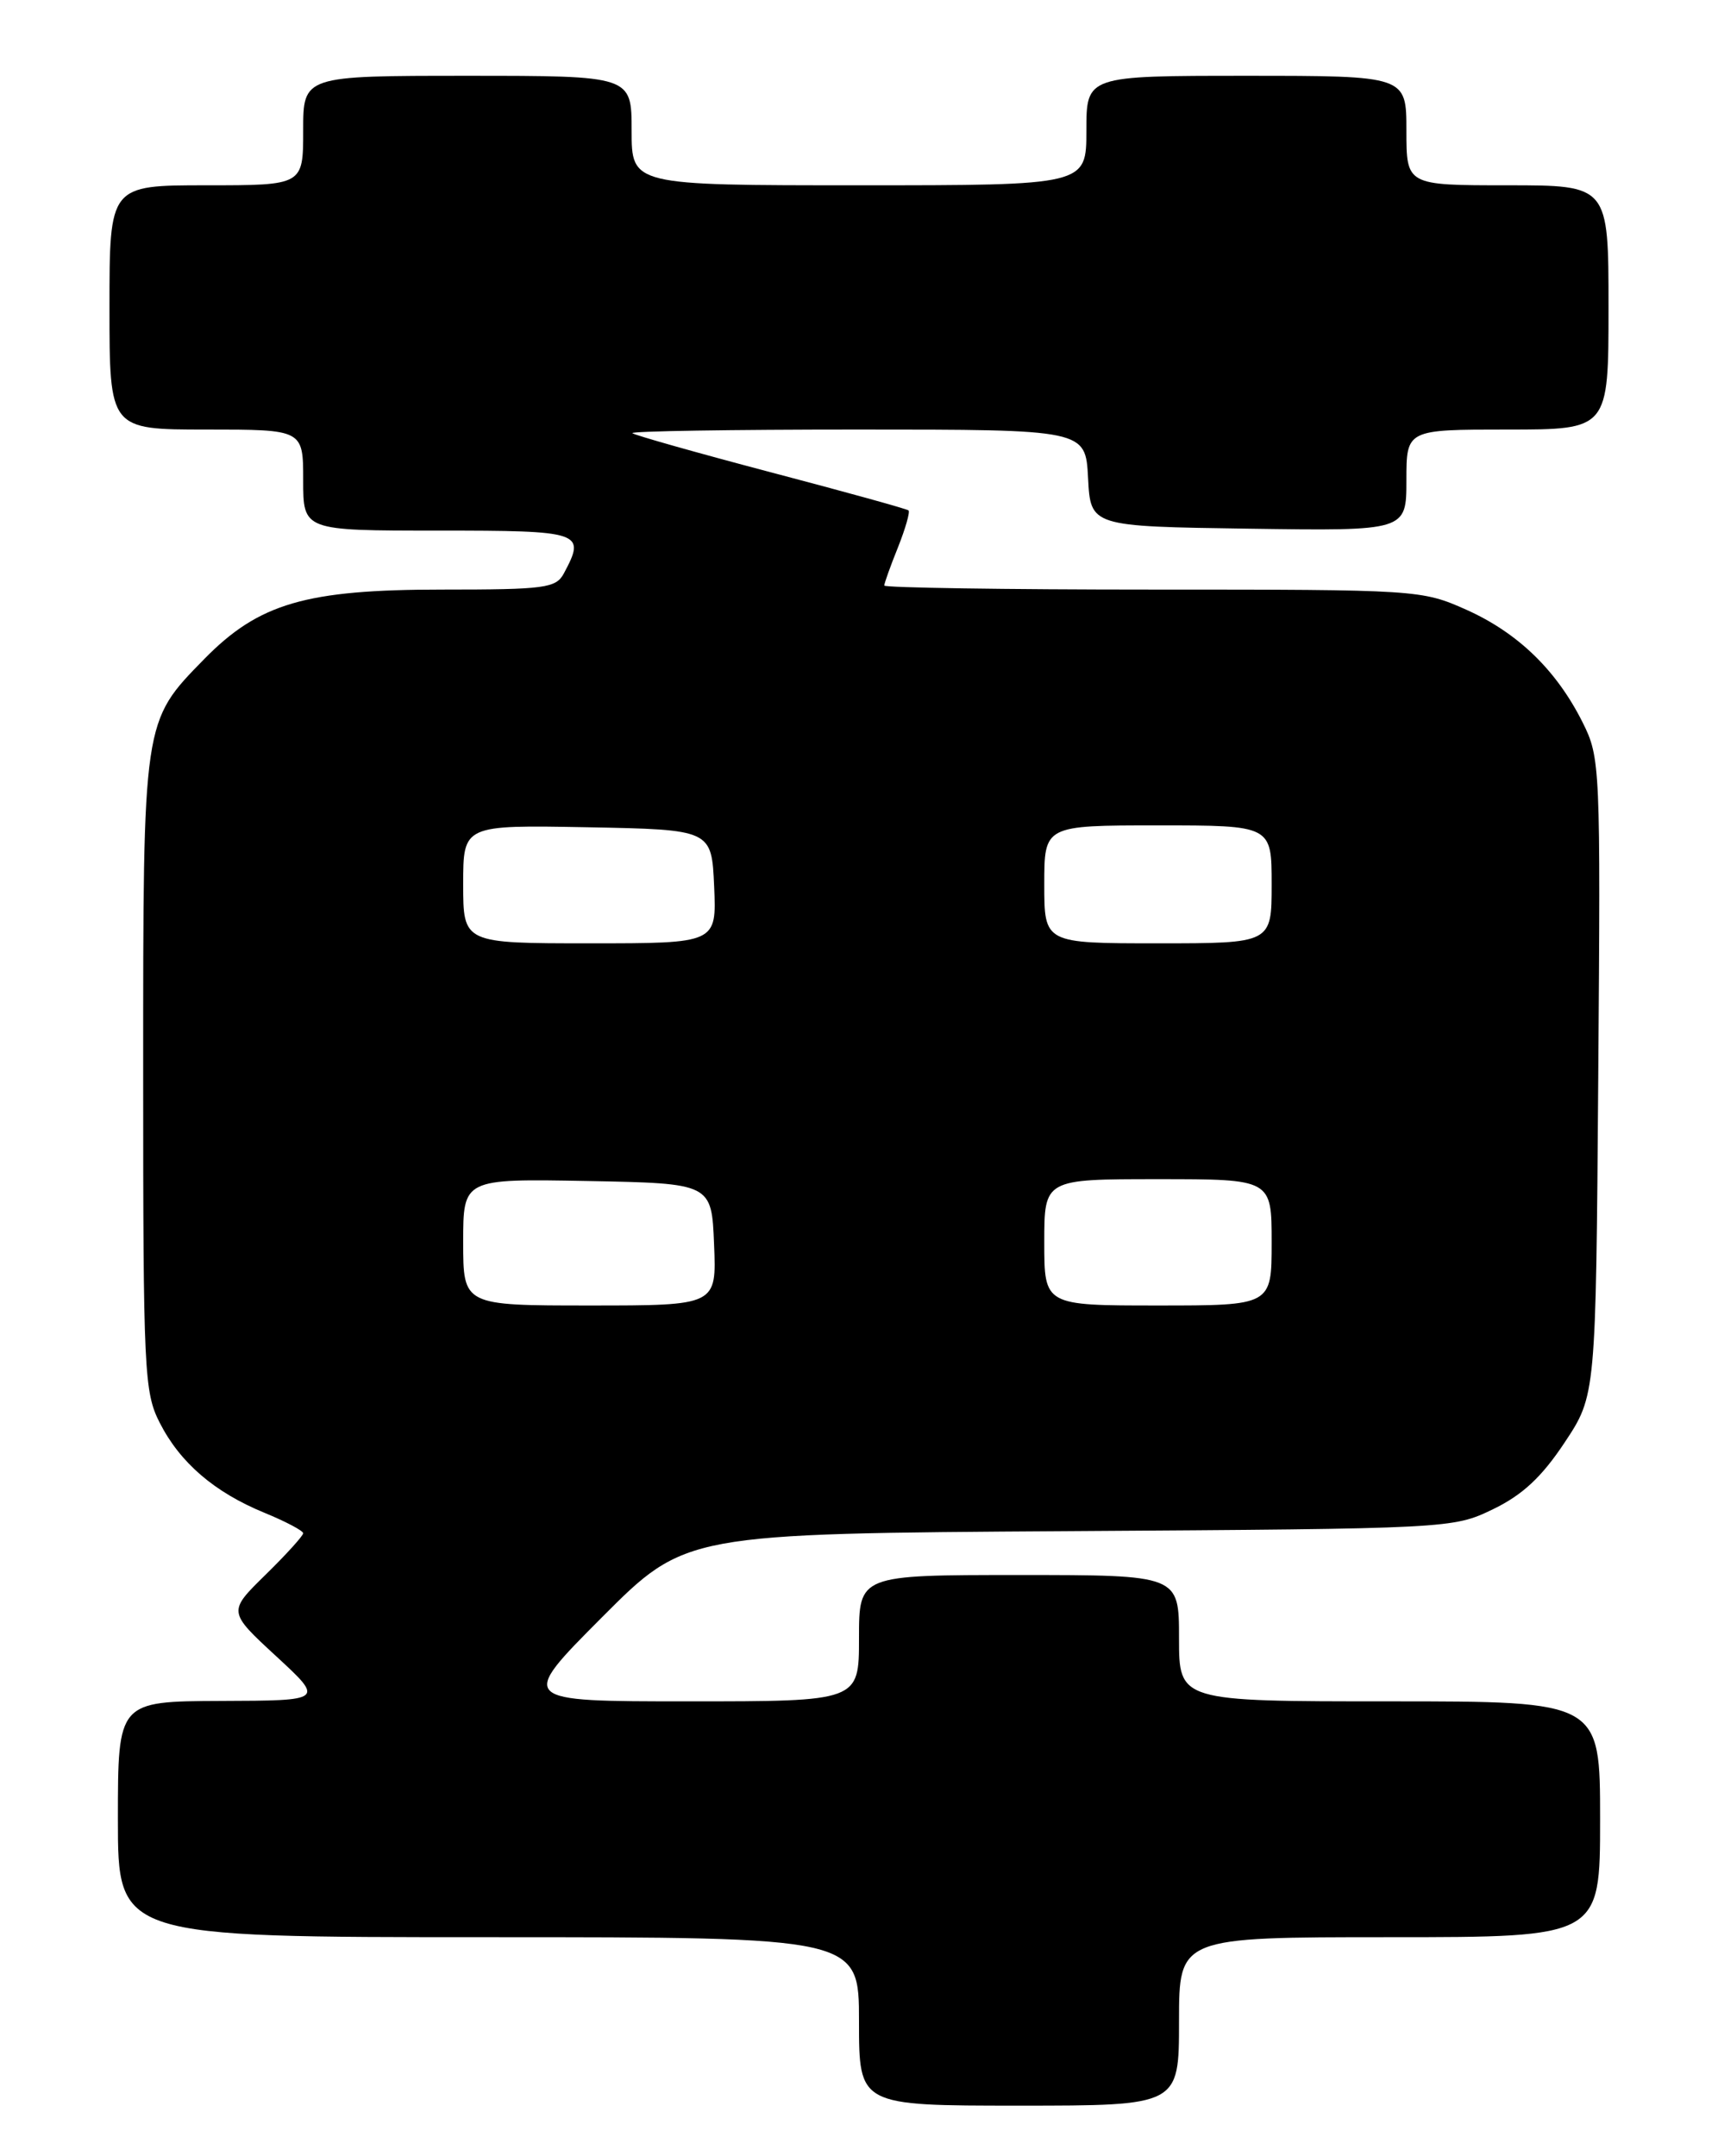 <?xml version="1.0" encoding="UTF-8" standalone="no"?>
<!DOCTYPE svg PUBLIC "-//W3C//DTD SVG 1.1//EN" "http://www.w3.org/Graphics/SVG/1.1/DTD/svg11.dtd" >
<svg xmlns="http://www.w3.org/2000/svg" xmlns:xlink="http://www.w3.org/1999/xlink" version="1.1" viewBox="0 0 204 256">
 <g >
 <path fill="currentColor"
d=" M 140.00 240.00 C 140.00 230.00 140.00 230.00 165.00 230.00 C 190.00 230.00 190.00 230.00 190.00 216.00 C 190.00 202.00 190.00 202.00 165.00 202.00 C 140.00 202.00 140.00 202.00 140.00 194.50 C 140.00 187.00 140.00 187.00 121.00 187.00 C 102.00 187.00 102.00 187.00 102.00 194.50 C 102.00 202.00 102.00 202.00 81.77 202.00 C 61.54 202.00 61.54 202.00 71.46 192.04 C 81.39 182.08 81.39 182.08 126.94 181.79 C 172.21 181.50 172.53 181.49 177.28 179.19 C 180.78 177.50 183.06 175.38 185.78 171.28 C 189.50 165.68 189.50 165.68 189.78 127.87 C 190.06 90.93 190.02 89.96 187.93 85.78 C 184.82 79.57 180.24 75.14 174.13 72.40 C 168.82 70.03 168.37 70.00 136.88 70.00 C 119.34 70.00 105.00 69.78 105.00 69.52 C 105.00 69.26 105.73 67.21 106.63 64.98 C 107.52 62.74 108.08 60.77 107.88 60.60 C 107.67 60.42 100.30 58.38 91.51 56.07 C 82.72 53.75 75.33 51.66 75.09 51.43 C 74.86 51.19 86.87 51.00 101.78 51.00 C 128.90 51.00 128.90 51.00 129.20 56.75 C 129.50 62.50 129.50 62.50 148.25 62.77 C 167.00 63.04 167.00 63.04 167.00 57.02 C 167.00 51.00 167.00 51.00 179.00 51.00 C 191.00 51.00 191.00 51.00 191.00 36.50 C 191.00 22.00 191.00 22.00 179.00 22.00 C 167.00 22.00 167.00 22.00 167.00 15.50 C 167.00 9.00 167.00 9.00 148.00 9.00 C 129.00 9.00 129.00 9.00 129.00 15.50 C 129.00 22.00 129.00 22.00 102.00 22.00 C 75.00 22.00 75.00 22.00 75.00 15.50 C 75.00 9.00 75.00 9.00 55.50 9.00 C 36.00 9.00 36.00 9.00 36.00 15.50 C 36.00 22.00 36.00 22.00 24.50 22.00 C 13.00 22.00 13.00 22.00 13.00 36.50 C 13.00 51.00 13.00 51.00 24.50 51.00 C 36.00 51.00 36.00 51.00 36.00 57.00 C 36.00 63.00 36.00 63.00 52.00 63.00 C 69.14 63.00 69.59 63.15 66.96 68.07 C 66.02 69.83 64.75 70.00 52.50 70.00 C 36.32 70.00 30.74 71.63 24.26 78.24 C 16.94 85.73 17.00 85.30 17.00 127.51 C 17.00 162.83 17.12 165.31 18.96 168.91 C 21.38 173.67 25.45 177.17 31.42 179.62 C 33.93 180.65 35.99 181.74 36.00 182.04 C 36.00 182.34 33.99 184.56 31.53 186.97 C 27.06 191.35 27.06 191.35 32.78 196.63 C 38.50 201.91 38.50 201.91 26.25 201.95 C 14.00 202.00 14.00 202.00 14.00 216.00 C 14.00 230.00 14.00 230.00 58.00 230.00 C 102.00 230.00 102.00 230.00 102.00 240.00 C 102.00 250.00 102.00 250.00 121.00 250.00 C 140.00 250.00 140.00 250.00 140.00 240.00 Z  M 55.00 147.47 C 55.00 139.95 55.00 139.95 69.75 140.22 C 84.50 140.50 84.50 140.50 84.79 147.75 C 85.09 155.00 85.09 155.00 70.04 155.00 C 55.00 155.00 55.00 155.00 55.00 147.47 Z  M 124.00 147.50 C 124.00 140.00 124.00 140.00 137.50 140.00 C 151.00 140.00 151.00 140.00 151.00 147.50 C 151.00 155.00 151.00 155.00 137.50 155.00 C 124.00 155.00 124.00 155.00 124.00 147.50 Z  M 55.00 104.97 C 55.00 97.95 55.00 97.95 69.75 98.22 C 84.50 98.50 84.50 98.50 84.80 105.25 C 85.09 112.00 85.09 112.00 70.05 112.00 C 55.00 112.00 55.00 112.00 55.00 104.97 Z  M 124.00 105.00 C 124.00 98.00 124.00 98.00 137.50 98.00 C 151.00 98.00 151.00 98.00 151.00 105.00 C 151.00 112.00 151.00 112.00 137.50 112.00 C 124.00 112.00 124.00 112.00 124.00 105.00 Z "/>
</g>
</svg>